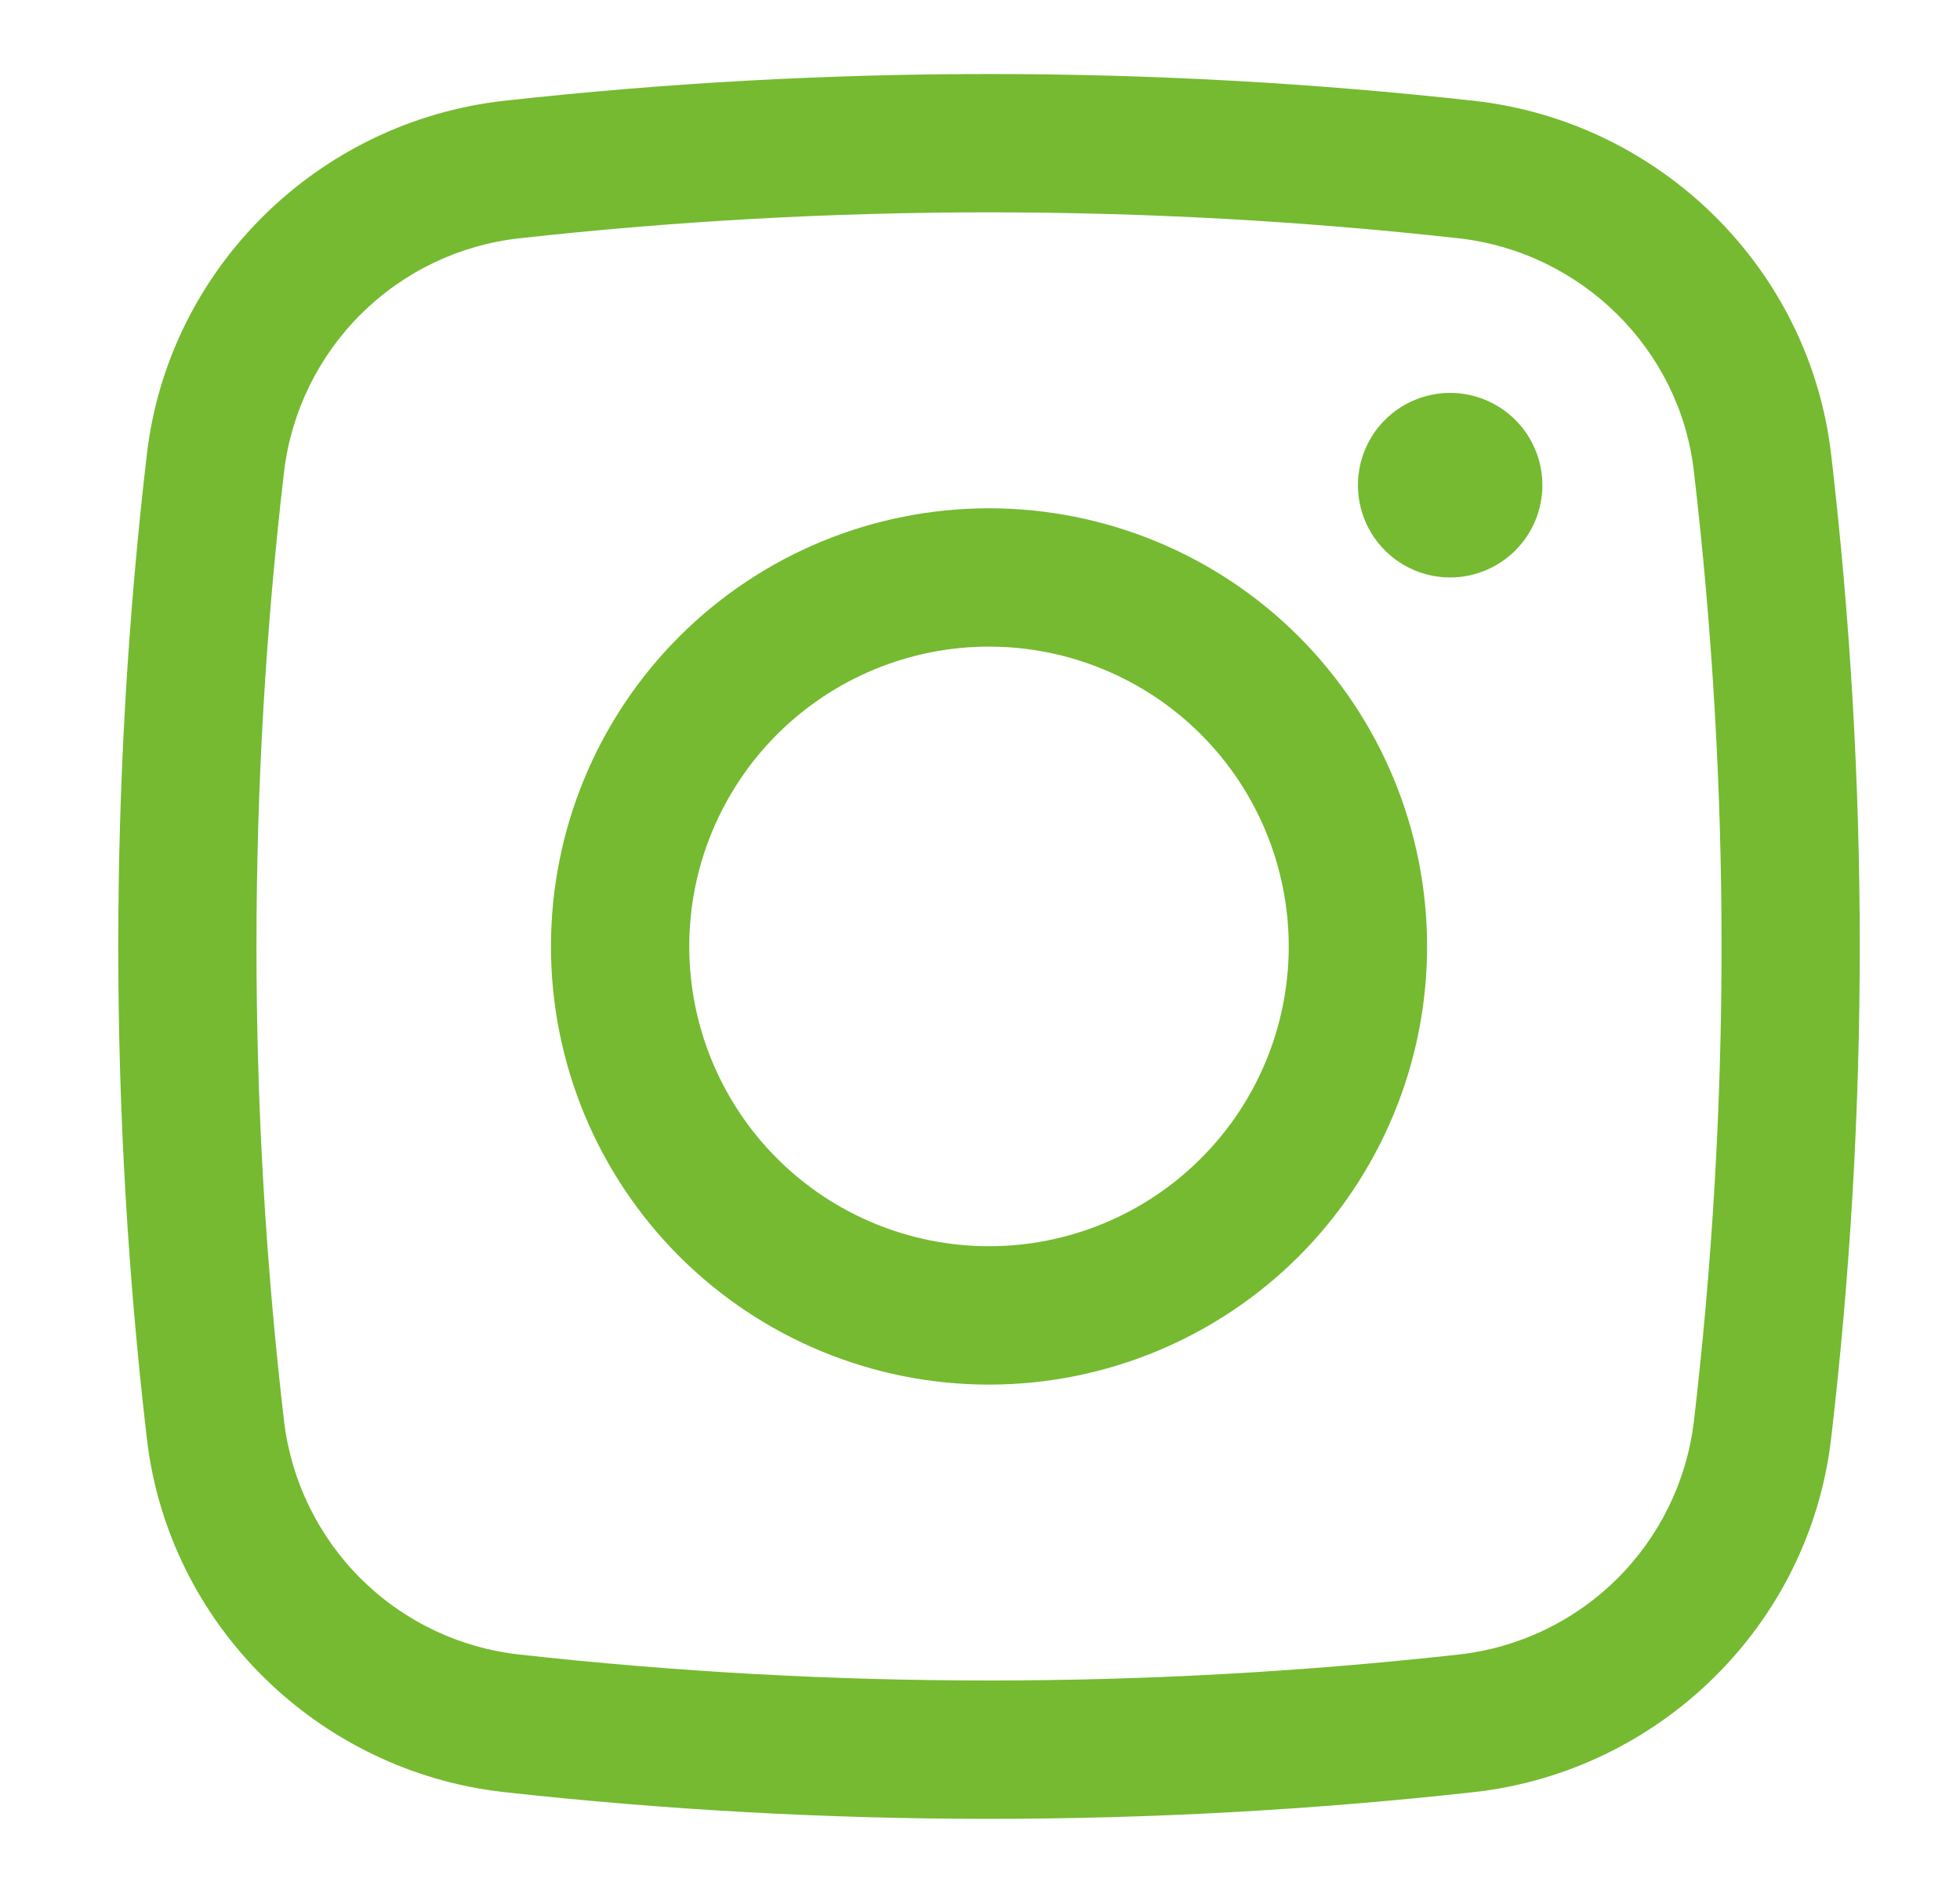 <svg width="29" height="28" viewBox="0 0 29 28" fill="none" xmlns="http://www.w3.org/2000/svg">
<path d="M20.092 7.177C20.092 6.815 20.235 6.468 20.491 6.212C20.747 5.956 21.094 5.812 21.456 5.812C21.818 5.812 22.165 5.956 22.421 6.212C22.677 6.468 22.821 6.815 22.821 7.177C22.821 7.539 22.677 7.886 22.421 8.142C22.165 8.398 21.818 8.542 21.456 8.542C21.094 8.542 20.747 8.398 20.491 8.142C20.235 7.886 20.092 7.539 20.092 7.177Z" fill="#75BA30"/>
<path fill-rule="evenodd" clip-rule="evenodd" d="M14.633 7.519C12.914 7.519 11.266 8.201 10.05 9.417C8.834 10.633 8.152 12.281 8.152 14C8.152 15.719 8.834 17.368 10.05 18.584C11.266 19.799 12.914 20.482 14.633 20.482C16.352 20.482 18.001 19.799 19.217 18.584C20.432 17.368 21.115 15.719 21.115 14C21.115 12.281 20.432 10.633 19.217 9.417C18.001 8.201 16.352 7.519 14.633 7.519ZM10.198 14C10.198 12.824 10.666 11.696 11.497 10.864C12.329 10.033 13.457 9.565 14.633 9.565C15.809 9.565 16.938 10.033 17.769 10.864C18.601 11.696 19.068 12.824 19.068 14C19.068 15.177 18.601 16.305 17.769 17.136C16.938 17.968 15.809 18.435 14.633 18.435C13.457 18.435 12.329 17.968 11.497 17.136C10.666 16.305 10.198 15.177 10.198 14Z" fill="#75BA30"/>
<path fill-rule="evenodd" clip-rule="evenodd" d="M21.808 1.491C17.04 0.963 12.227 0.963 7.458 1.491C4.713 1.798 2.495 3.961 2.173 6.72C1.609 11.557 1.609 16.444 2.173 21.281C2.495 24.04 4.711 26.203 7.458 26.51C12.227 27.037 17.04 27.037 21.808 26.51C24.554 26.203 26.771 24.04 27.093 21.281C27.658 16.444 27.658 11.557 27.093 6.72C26.771 3.961 24.555 1.798 21.808 1.491ZM7.685 3.525C12.303 3.013 16.964 3.013 21.582 3.525C23.397 3.729 24.85 5.161 25.061 6.959C25.609 11.637 25.609 16.364 25.061 21.042C24.952 21.922 24.549 22.74 23.918 23.363C23.286 23.986 22.463 24.378 21.582 24.475C16.964 24.987 12.303 24.987 7.685 24.475C6.803 24.378 5.98 23.986 5.349 23.363C4.718 22.74 4.315 21.922 4.205 21.042C3.658 16.364 3.658 11.637 4.205 6.959C4.315 6.079 4.718 5.261 5.349 4.638C5.98 4.015 6.803 3.622 7.685 3.525Z" fill="#75BA30"/>
</svg>
